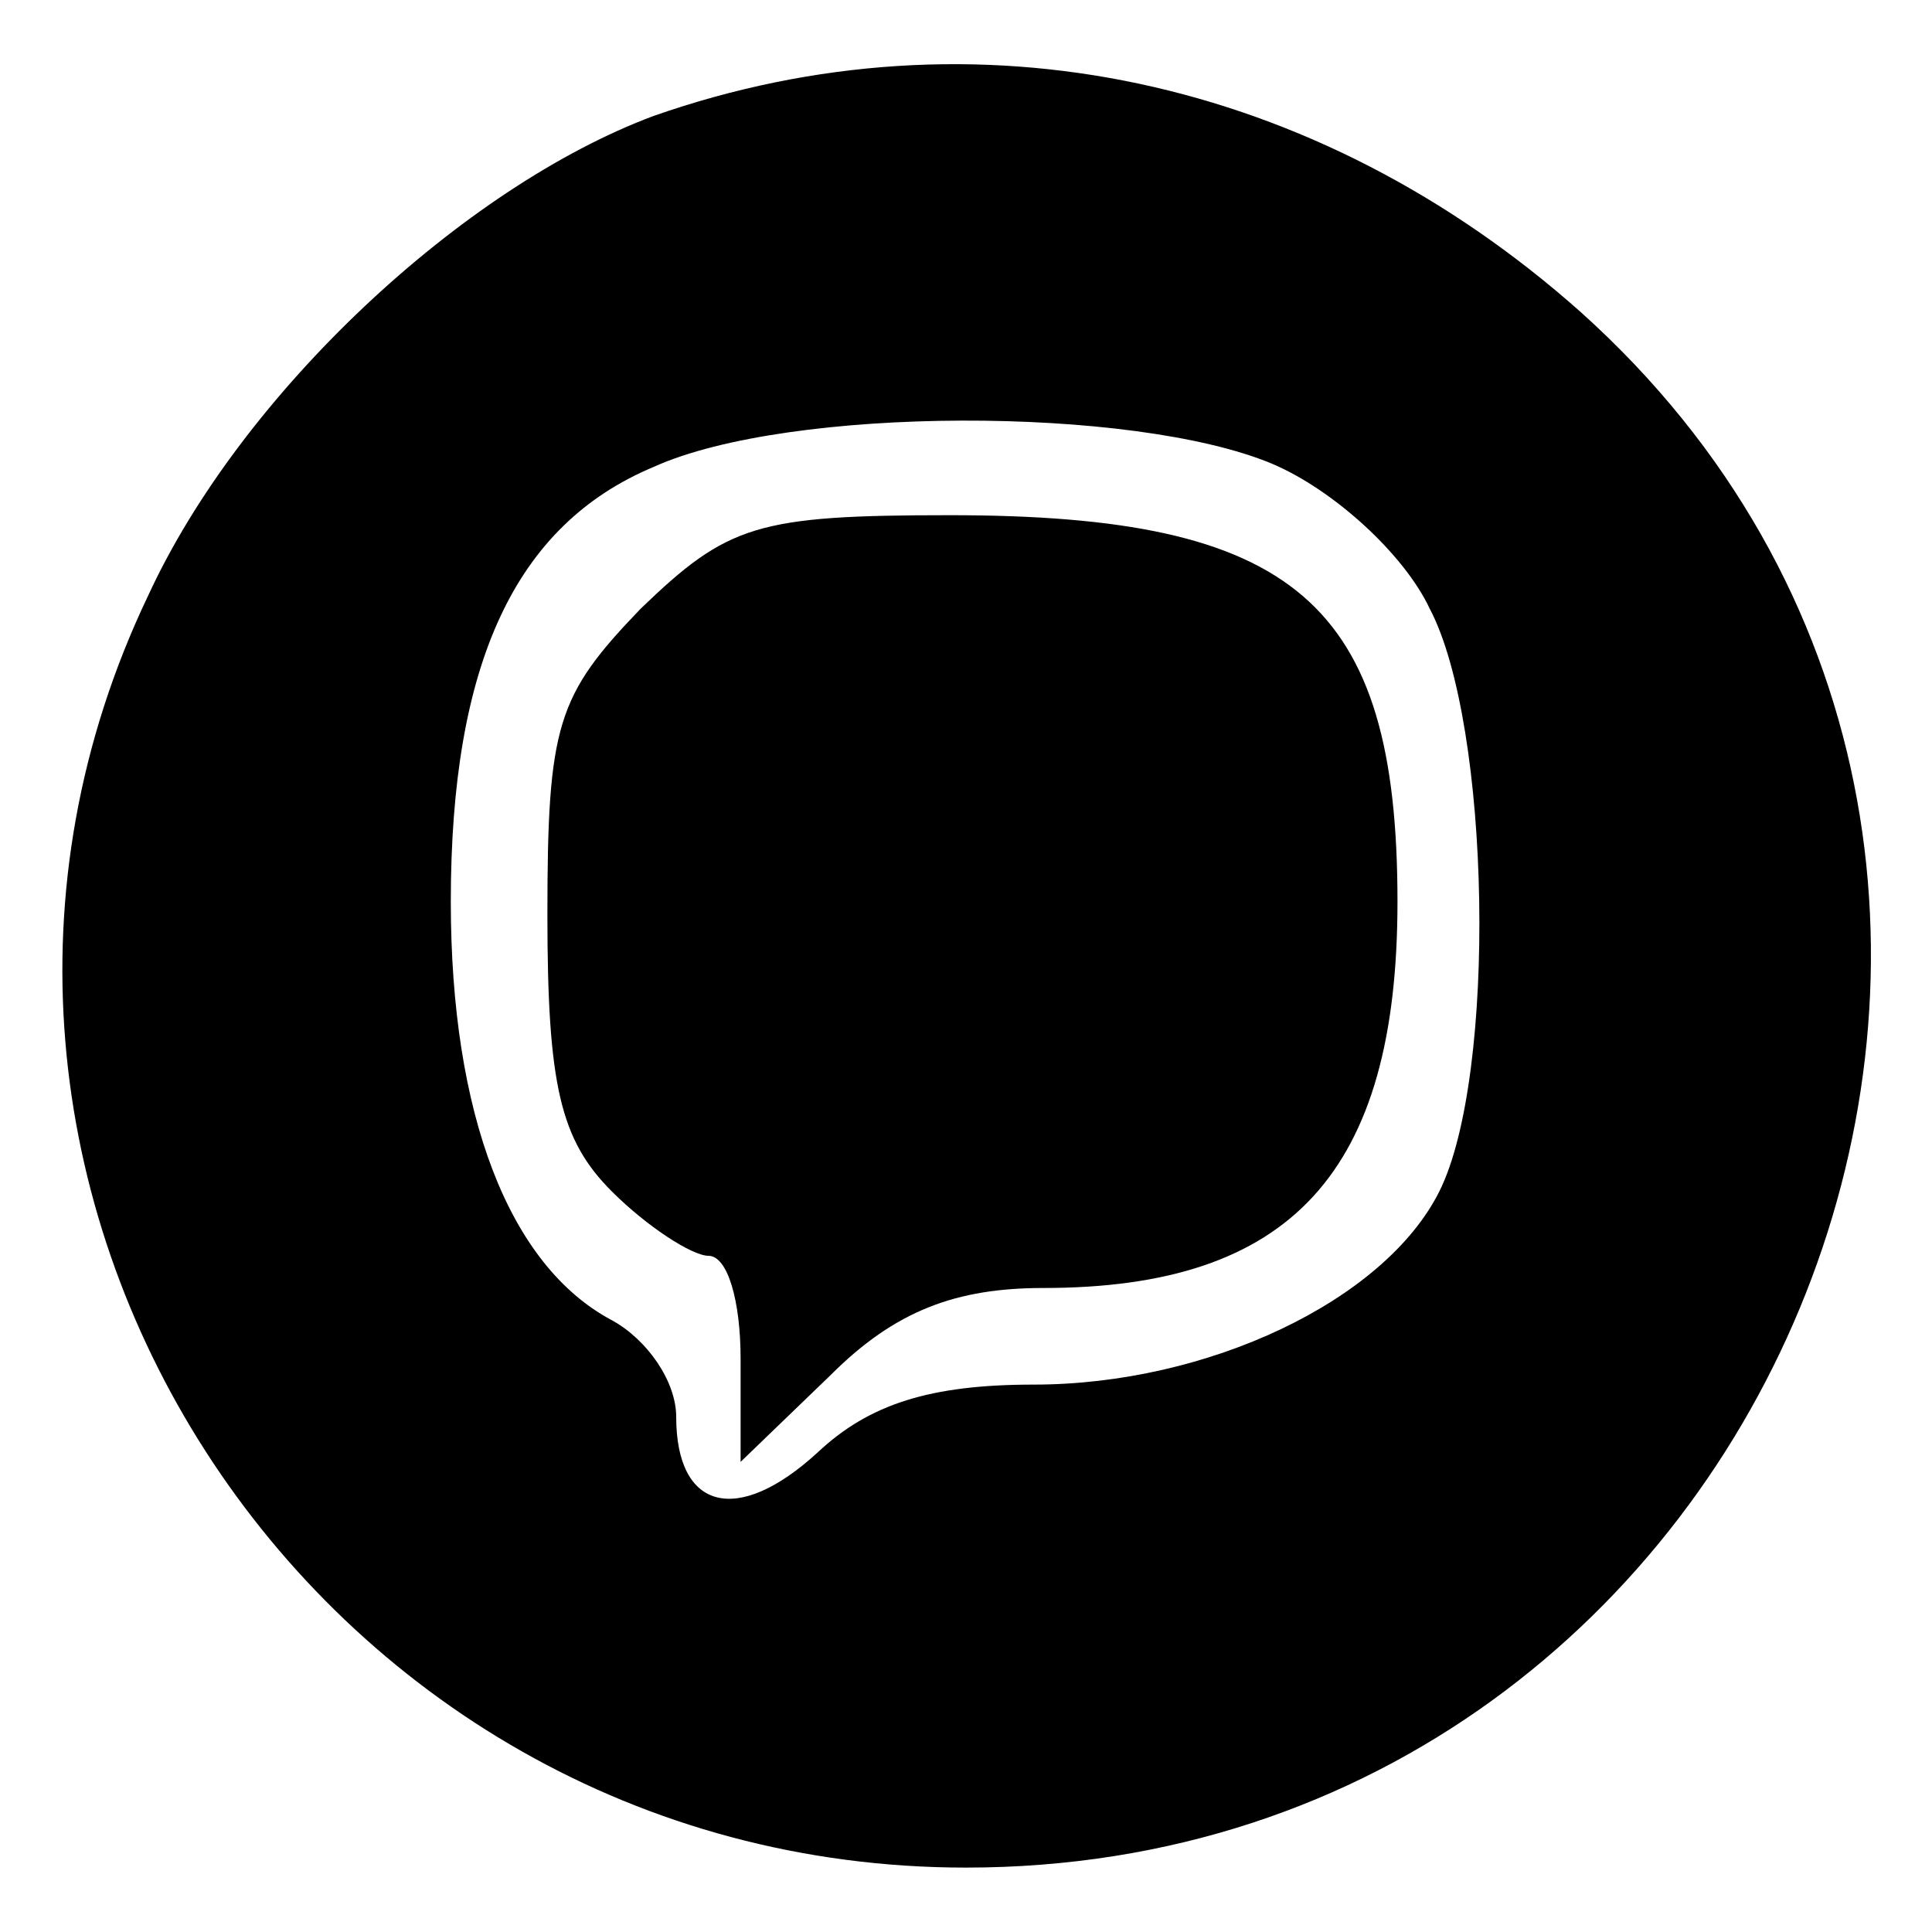 <?xml version="1.0" standalone="no"?>
<!DOCTYPE svg PUBLIC "-//W3C//DTD SVG 20010904//EN"
 "http://www.w3.org/TR/2001/REC-SVG-20010904/DTD/svg10.dtd">
<svg version="1.0" xmlns="http://www.w3.org/2000/svg"
 width="60pt" height="60pt" viewBox="0 0 60 60"
 preserveAspectRatio="xMidYMid meet">
<g transform="translate(0,60) scale(0.1,-0.1)"
fill="#000000" stroke="none">
<path d="M203 564 c-59 -22 -128 -86 -157 -149 -87 -182 50 -395 254 -395 254
0 378 315 191 483 -82 73 -188 96 -288 61z m192 -108 c19 -8 41 -28 49 -45 19
-36 21 -145 3 -181 -17 -34 -72 -60 -126 -60 -32 0 -51 -6 -67 -21 -25 -23
-44 -18 -44 11 0 11 -9 24 -20 30 -32 17 -50 64 -50 130 0 74 20 117 63 135
42 19 149 19 192 1z"/>
<path d="M199 411 c-26 -27 -29 -36 -29 -95 0 -53 4 -70 20 -86 11 -11 25 -20
30 -20 6 0 10 -14 10 -32 l0 -32 28 27 c20 20 39 27 66 27 77 0 110 36 110
120 0 93 -32 120 -139 120 -60 0 -69 -3 -96 -29z"/>
</g>
</svg>

